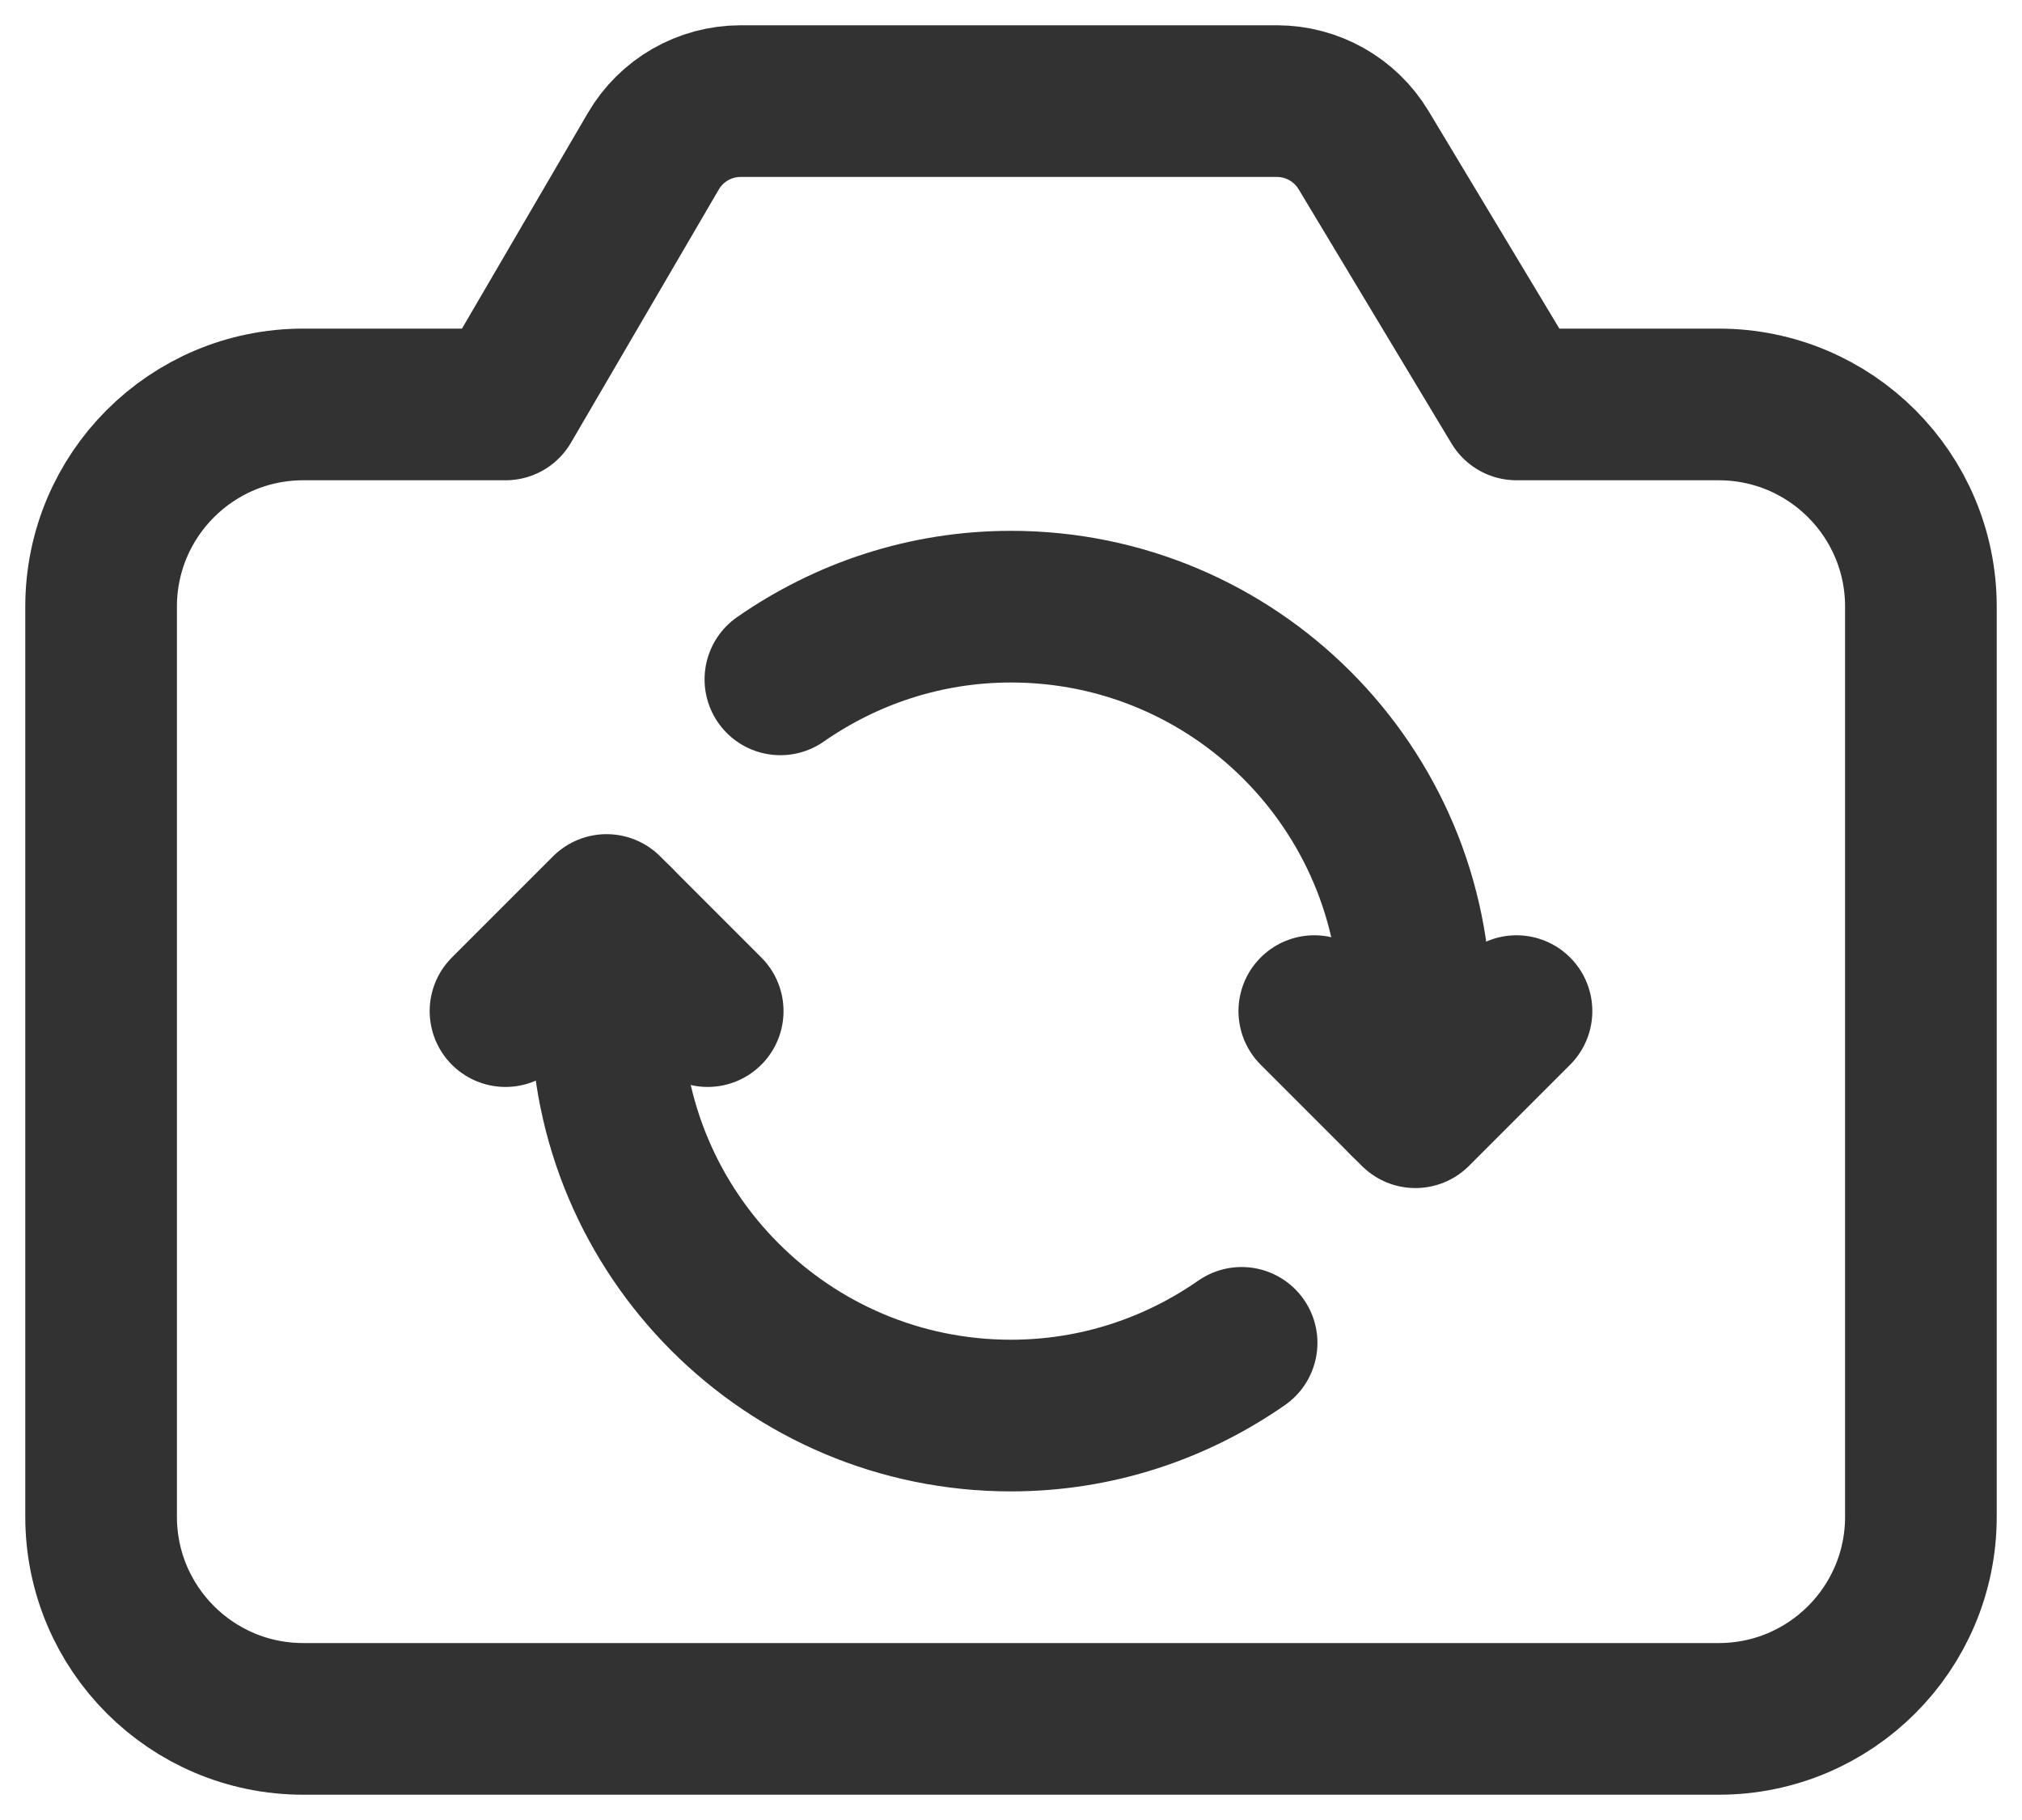 <svg width="20" height="18" viewBox="0 0 20 18" fill="none" xmlns="http://www.w3.org/2000/svg">
<path d="M15 10L14 11L13 10" stroke="#323232" stroke-width="1.5" stroke-linecap="round" stroke-linejoin="round"/>
<path d="M13.892 10.892C13.958 10.604 14 10.308 14 10C14 7.791 12.209 6 10 6C9.151 6 8.367 6.268 7.719 6.719" stroke="#323232" stroke-width="1.5" stroke-linecap="round" stroke-linejoin="round"/>
<path fill-rule="evenodd" clip-rule="evenodd" d="M19 6V15C19 16.105 18.105 17 17 17H3C1.895 17 1 16.105 1 15V6C1 4.895 1.895 4 3 4H5L6.462 1.496C6.641 1.189 6.97 1 7.326 1H12.63C12.981 1 13.306 1.184 13.487 1.484L15 4H17C18.105 4 19 4.895 19 6Z" stroke="#323232" stroke-width="1.5" stroke-linecap="round" stroke-linejoin="round"/>
<path d="M5 10L6 9L7 10" stroke="#323232" stroke-width="1.5" stroke-linecap="round" stroke-linejoin="round"/>
<path d="M6.108 9.108C6.042 9.396 6 9.692 6 10C6 12.209 7.791 14 10 14C10.849 14 11.633 13.732 12.281 13.281" stroke="#323232" stroke-width="1.5" stroke-linecap="round" stroke-linejoin="round"/>
</svg>
